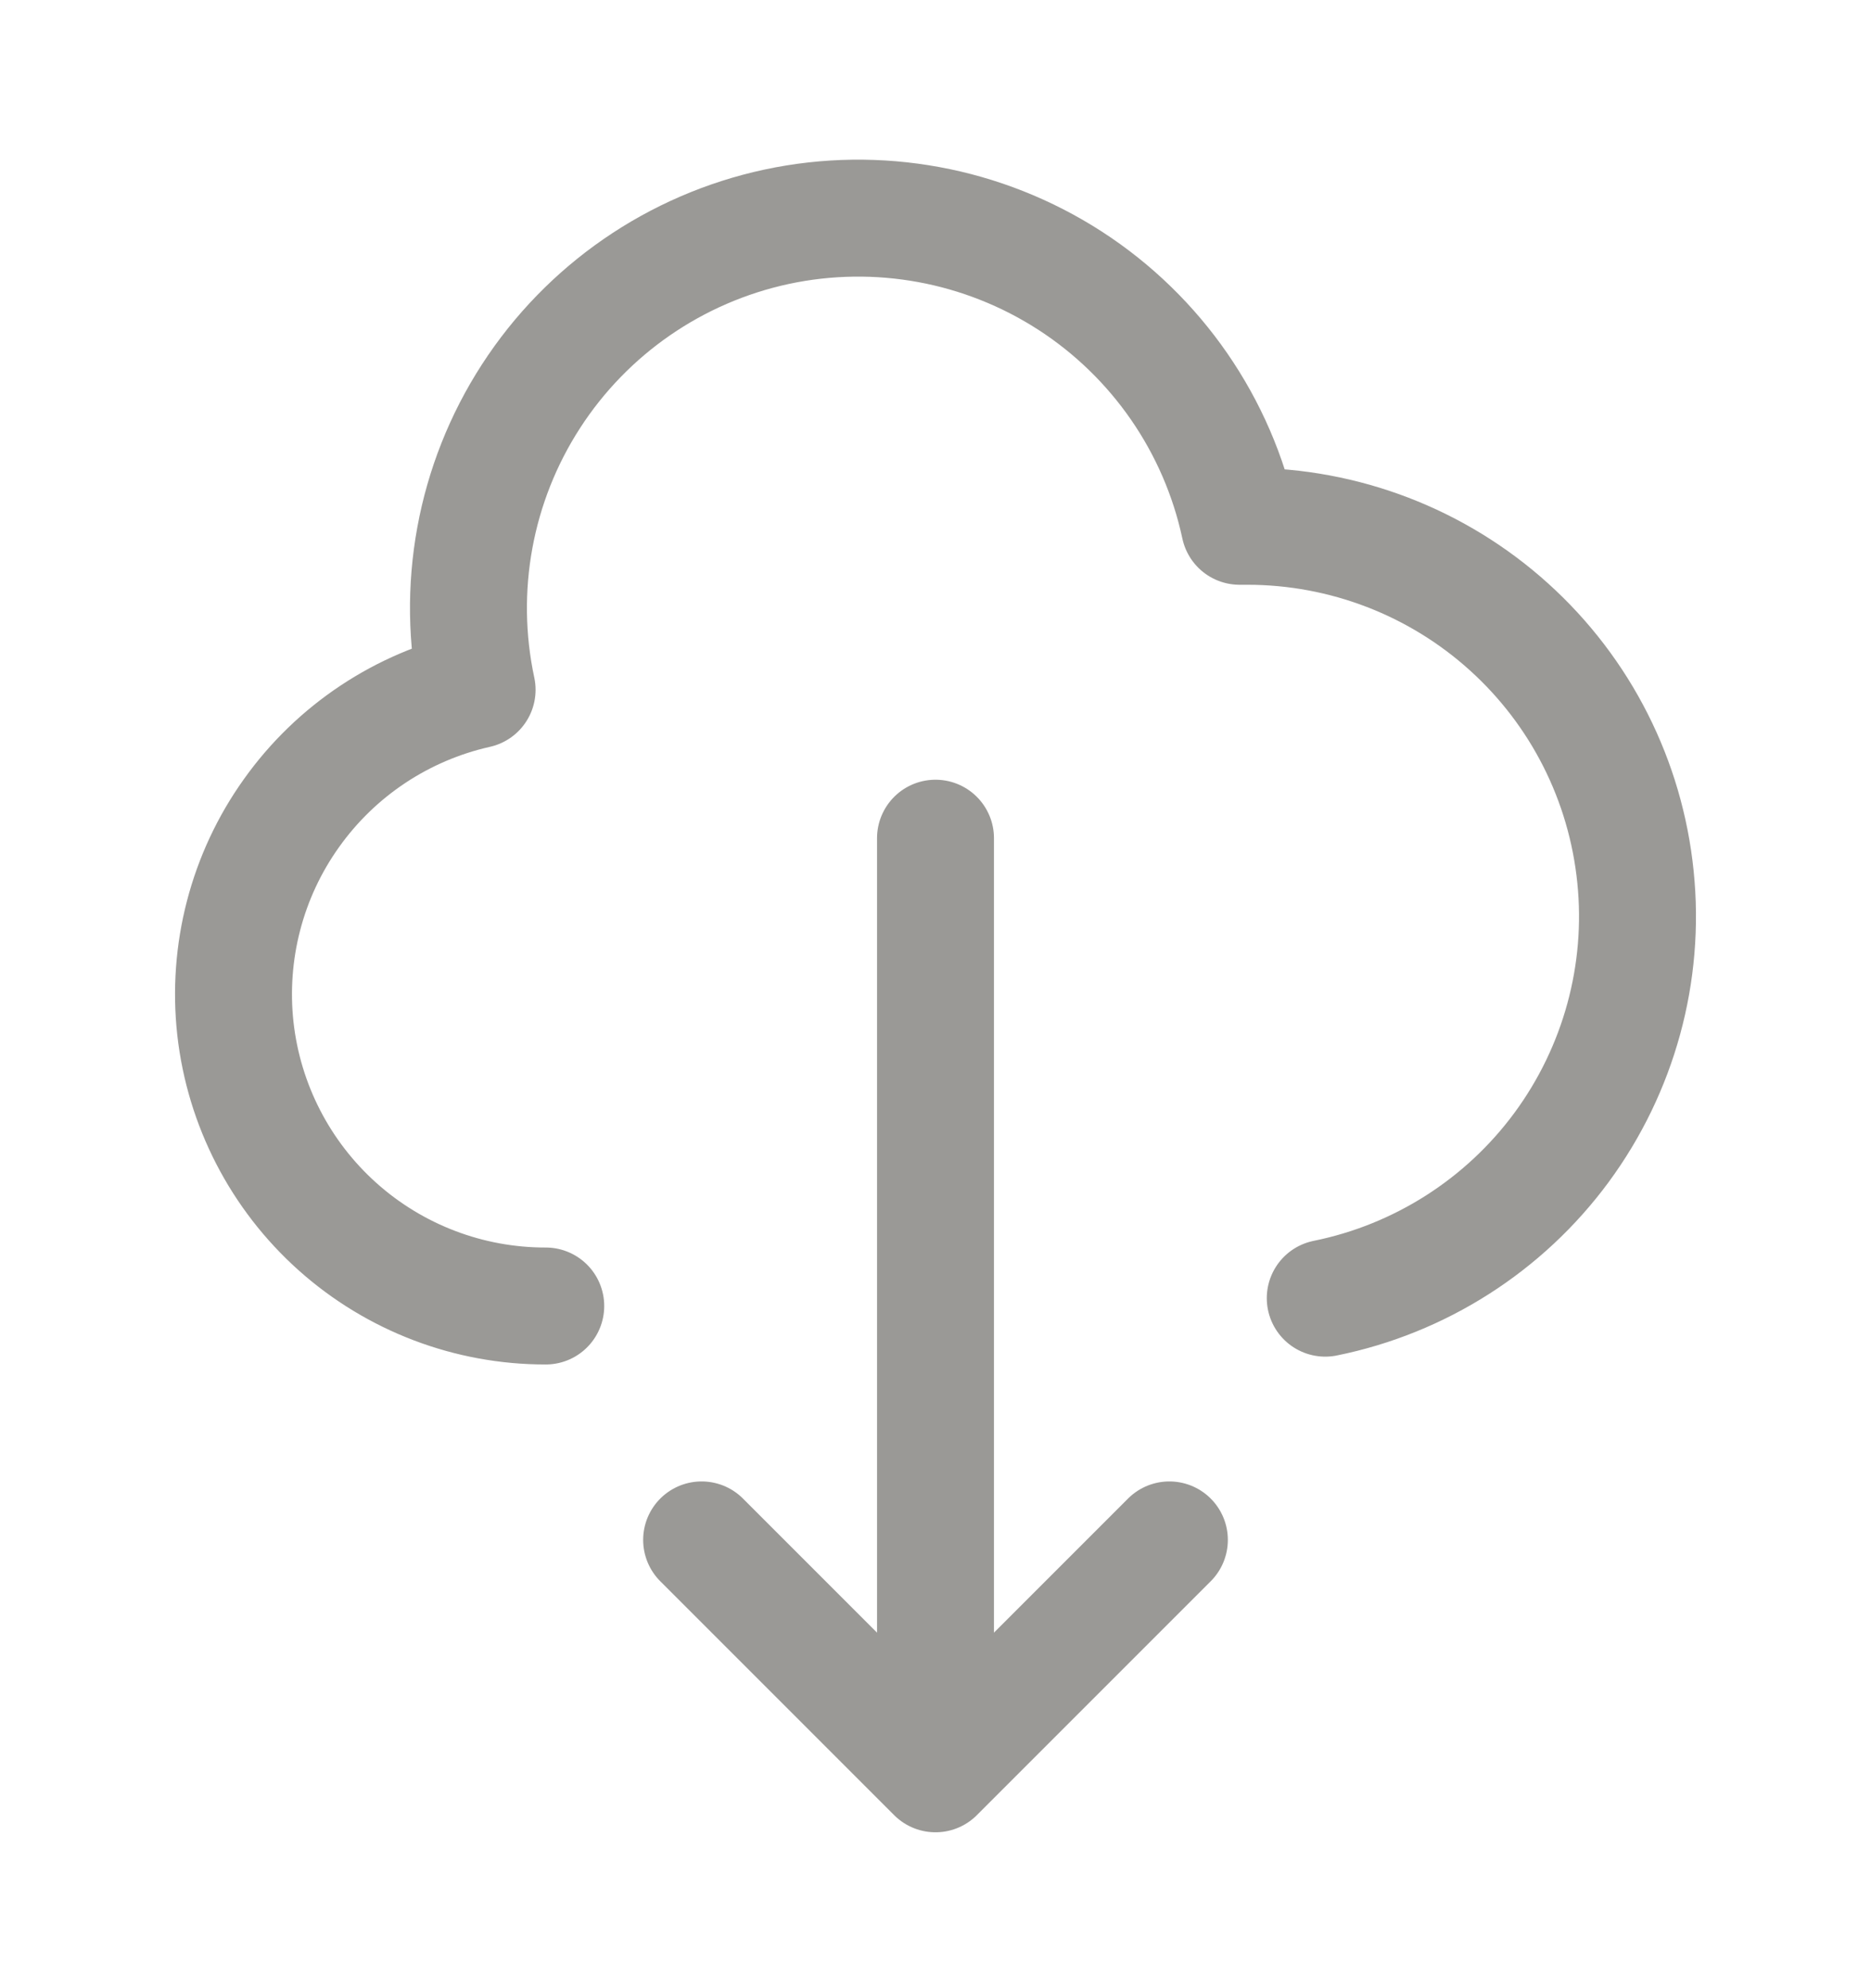 <svg width="16" height="17" viewBox="0 0 16 17" fill="none" xmlns="http://www.w3.org/2000/svg">
<path d="M4.667 11.167C4.01 11.168 3.376 10.926 2.887 10.489C2.397 10.051 2.086 9.448 2.013 8.795C1.941 8.143 2.111 7.486 2.493 6.952C2.874 6.417 3.439 6.042 4.08 5.898C3.895 5.034 4.06 4.131 4.541 3.388C5.021 2.646 5.776 2.125 6.641 1.939C7.506 1.754 8.408 1.92 9.151 2.4C9.893 2.88 10.415 3.636 10.6 4.5H10.667C11.493 4.5 12.291 4.806 12.904 5.36C13.518 5.914 13.903 6.676 13.986 7.499C14.07 8.321 13.844 9.145 13.354 9.811C12.864 10.476 12.143 10.936 11.333 11.1M6 13.167L8 15.167M8 15.167L10 13.167M8 15.167V7.167" stroke="#37352F" stroke-opacity="0.5" stroke-linecap="round" stroke-linejoin="round"/>
</svg>
